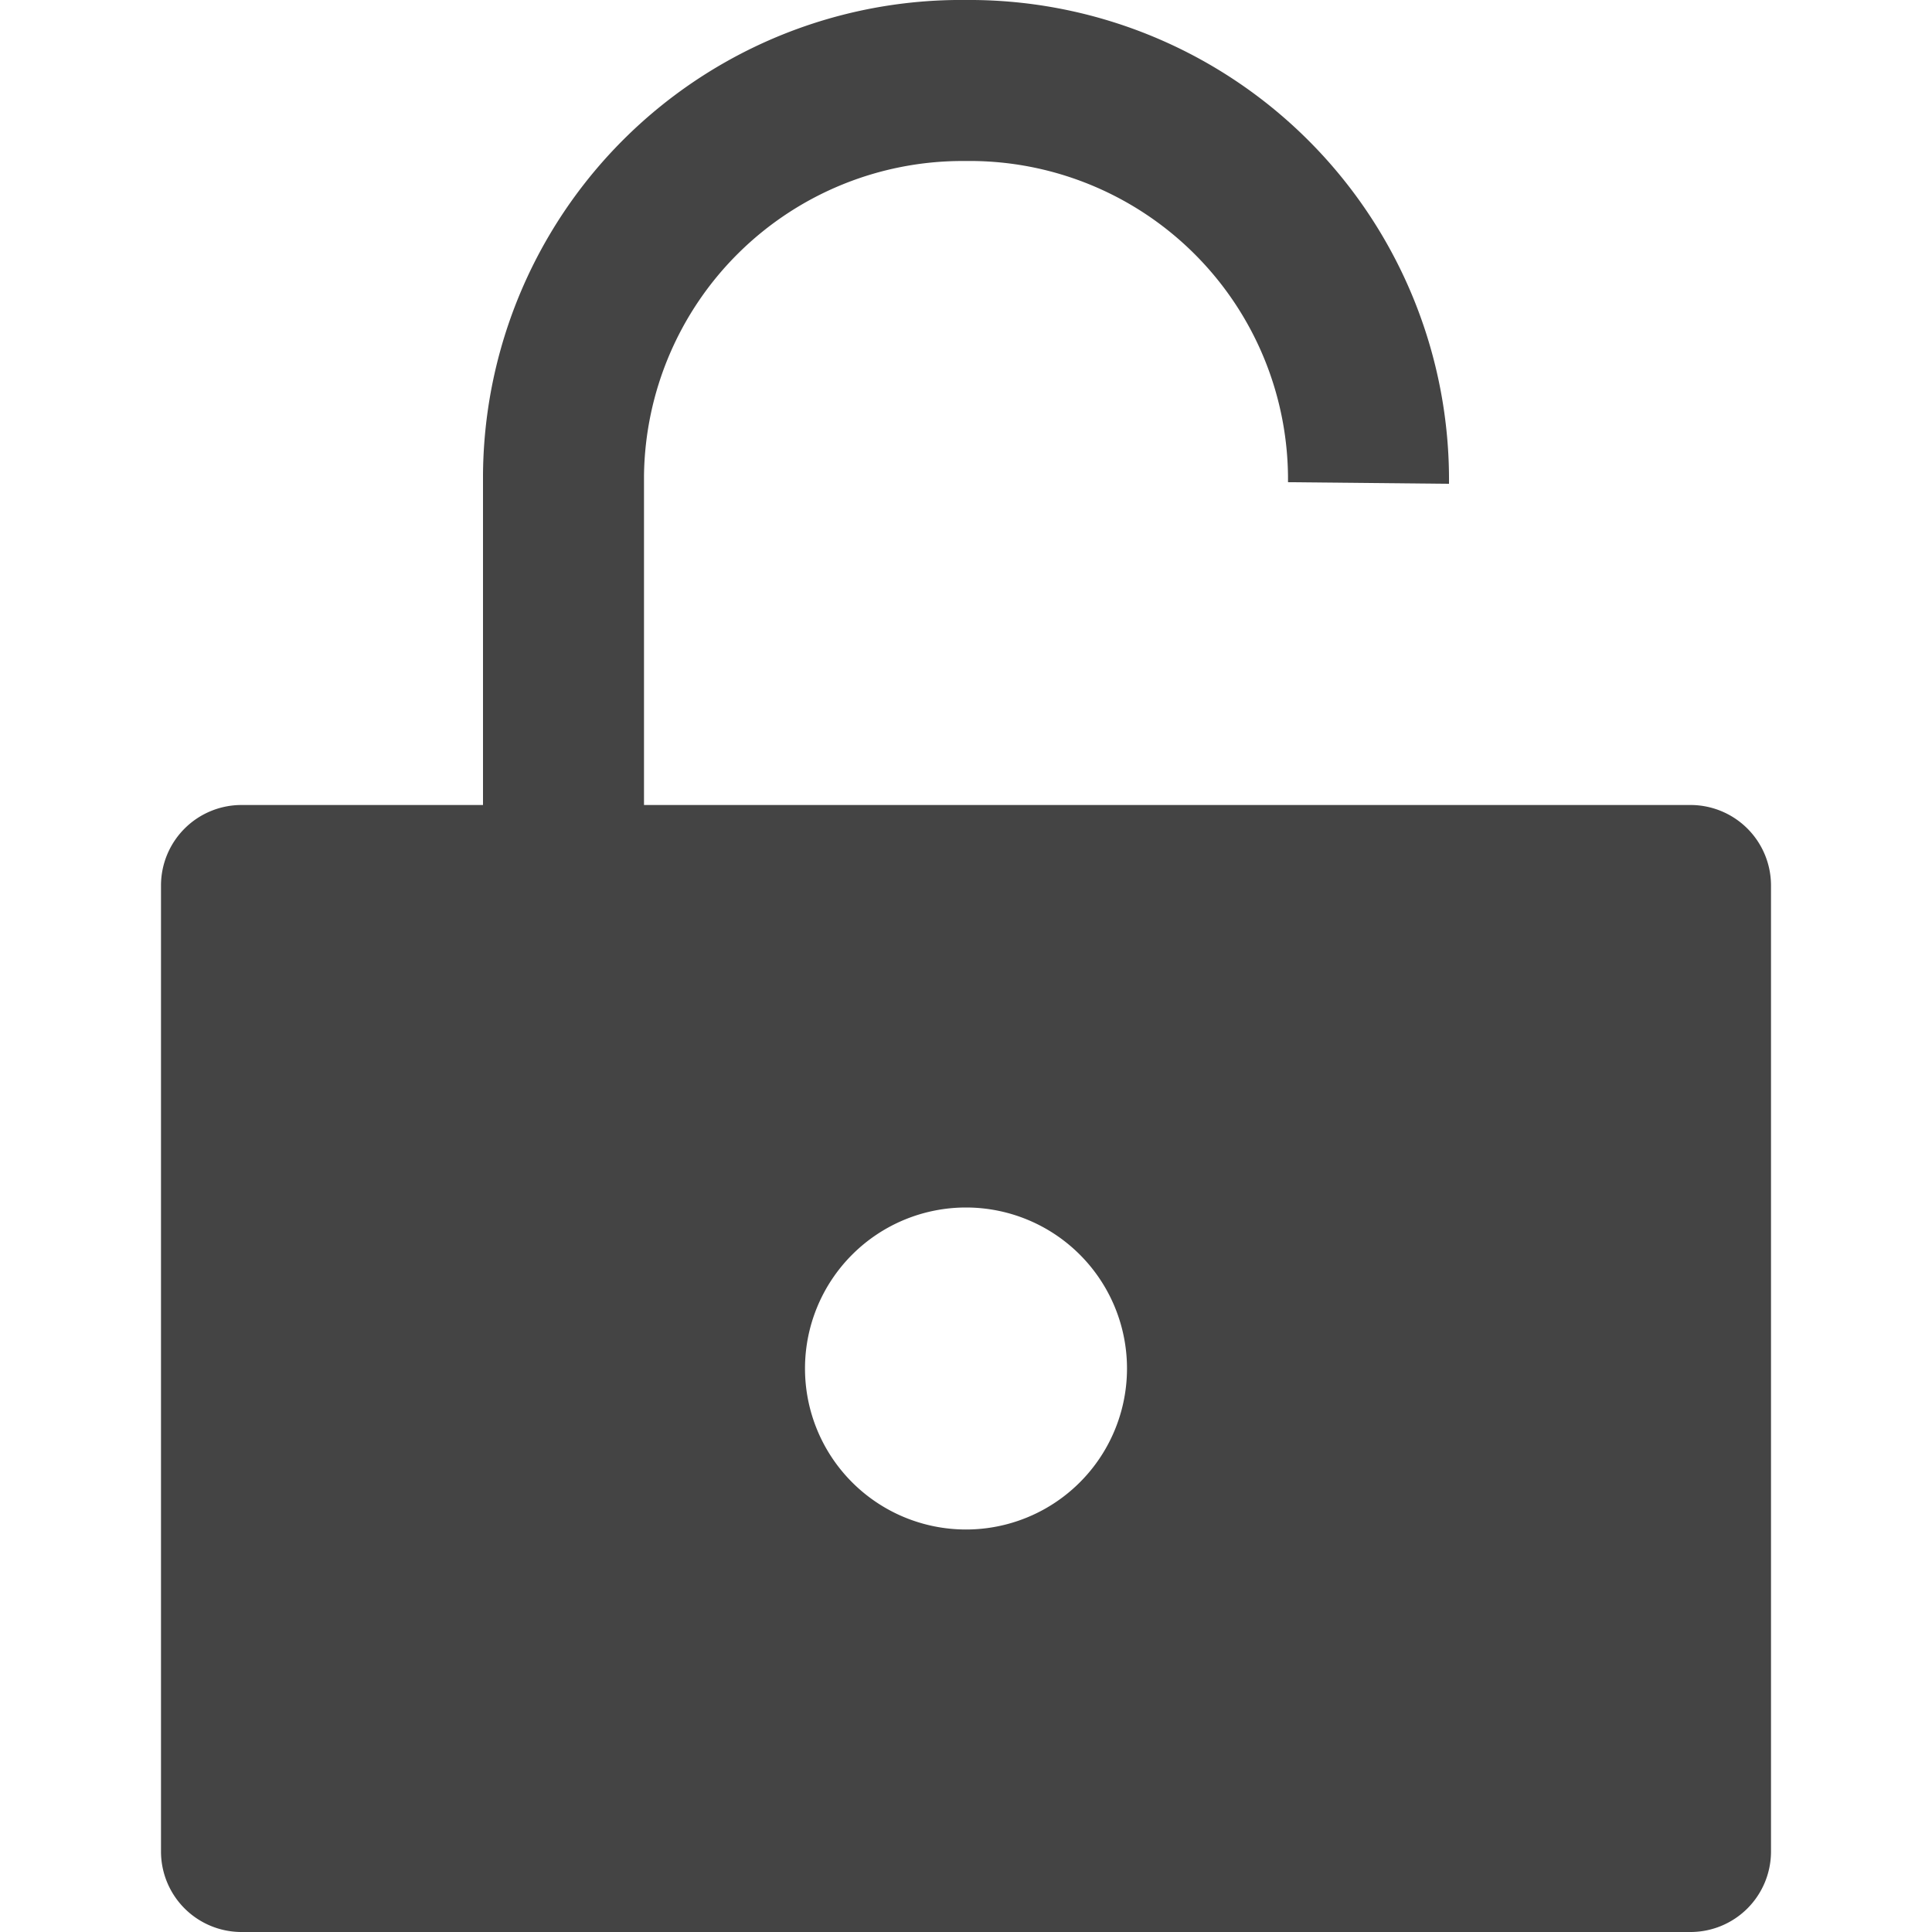 <svg xmlns="http://www.w3.org/2000/svg" xmlns:xlink="http://www.w3.org/1999/xlink" x="0px" y="0px" width="24px" height="24px" viewBox="0 0 24 24"><g transform="translate(0, 0)"><path d="M21,10H8V5.91A3.957,3.957,0,0,1,11.959,2h.131A3.955,3.955,0,0,1,16,5.99l2,.02A5.96,5.96,0,0,0,12.1,0h-.09A5.94,5.94,0,0,0,6,5.9V10H3a1,1,0,0,0-1,1V23a1,1,0,0,0,1,1H21a1,1,0,0,0,1-1V11A1,1,0,0,0,21,10Zm-9,9a2,2,0,1,1,2-2A2,2,0,0,1,12,19Z" fill="#444444"></path></g></svg>